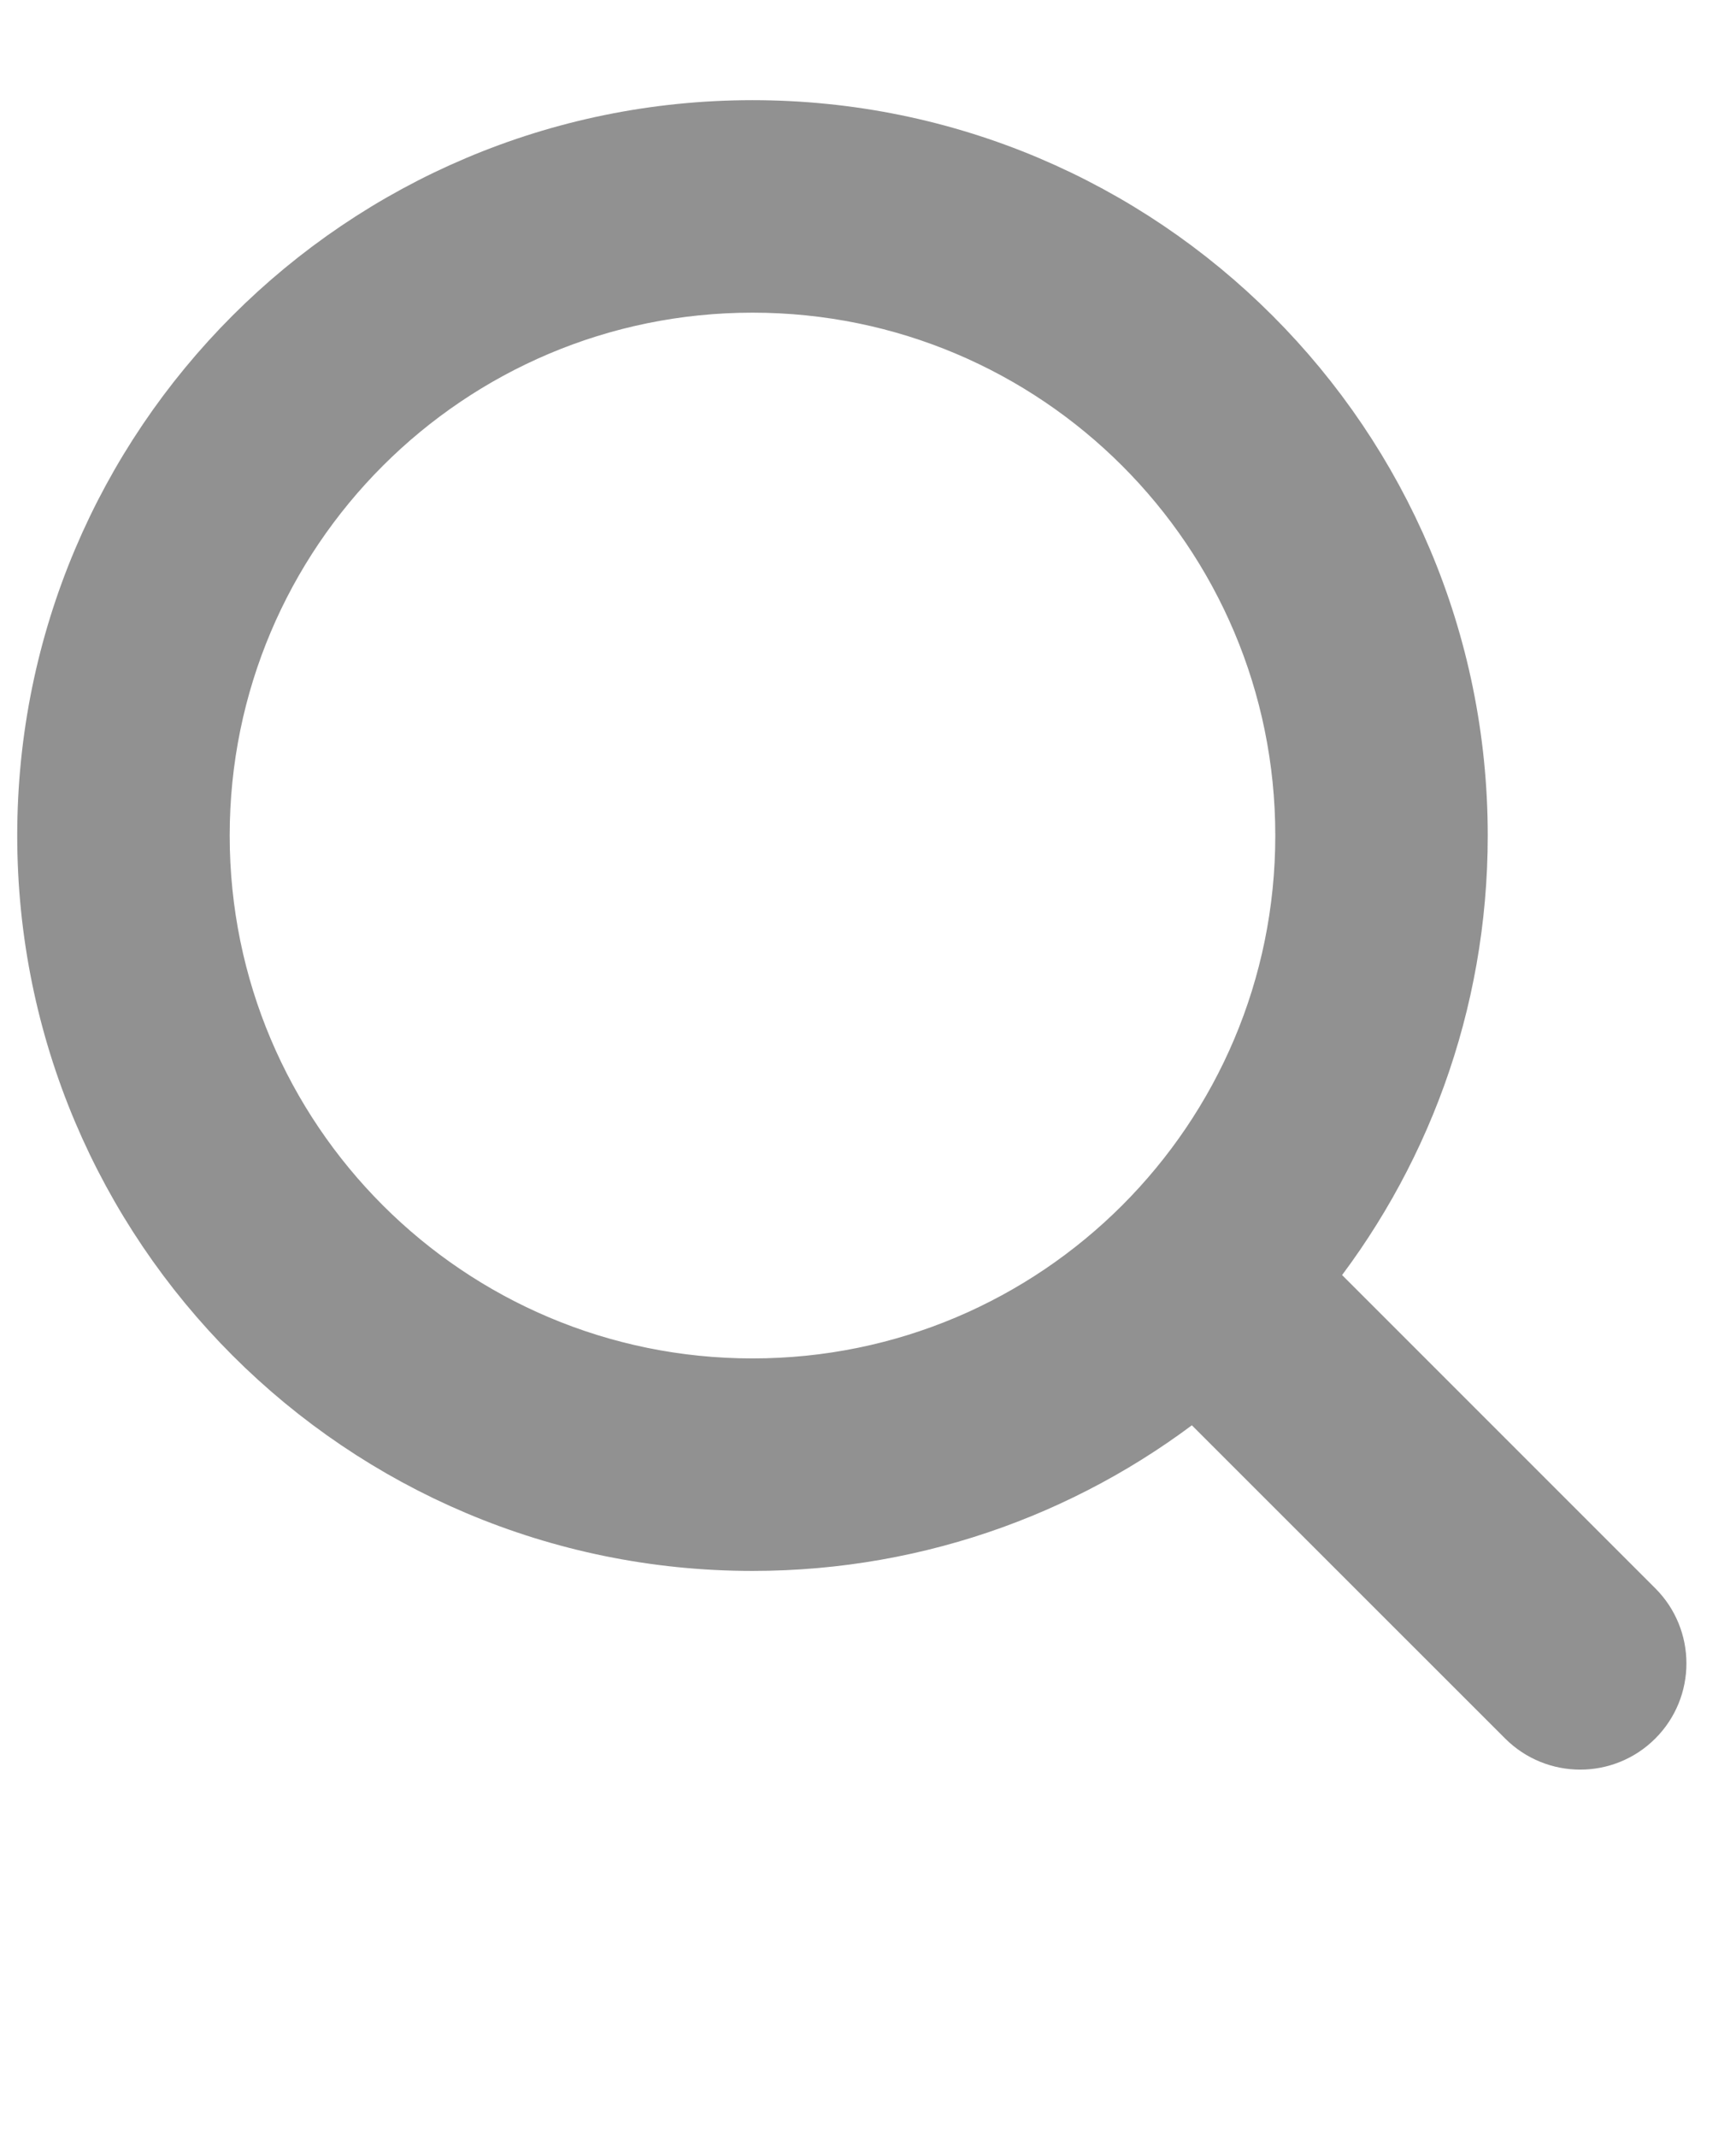 <svg width="13" height="16" viewBox="0 0 13 16" fill="none" xmlns="http://www.w3.org/2000/svg" opacity="0.5">
	<path fill-rule="evenodd" clip-rule="evenodd" d="M5.635 2.091C3.335 2.091 1.47 3.956 1.47 6.256C1.47 8.557 3.335 10.421 5.635 10.421C7.936 10.421 9.8 8.557 9.8 6.256C9.8 3.956 7.936 2.091 5.635 2.091ZM0.379 6.256C0.379 3.353 2.732 1 5.635 1C8.538 1 10.891 3.353 10.891 6.256C10.891 7.512 10.451 8.664 9.717 9.568C9.725 9.575 9.732 9.582 9.74 9.59L12.219 12.069C12.432 12.282 12.432 12.627 12.219 12.84C12.006 13.053 11.661 13.053 11.448 12.84L8.968 10.361C8.961 10.354 8.954 10.346 8.947 10.338C8.043 11.072 6.89 11.512 5.635 11.512C2.732 11.512 0.379 9.159 0.379 6.256Z" fill="#232323" stroke="#232323" stroke-width="0.5" stroke-linecap="round" stroke-linejoin="round"/>
</svg>